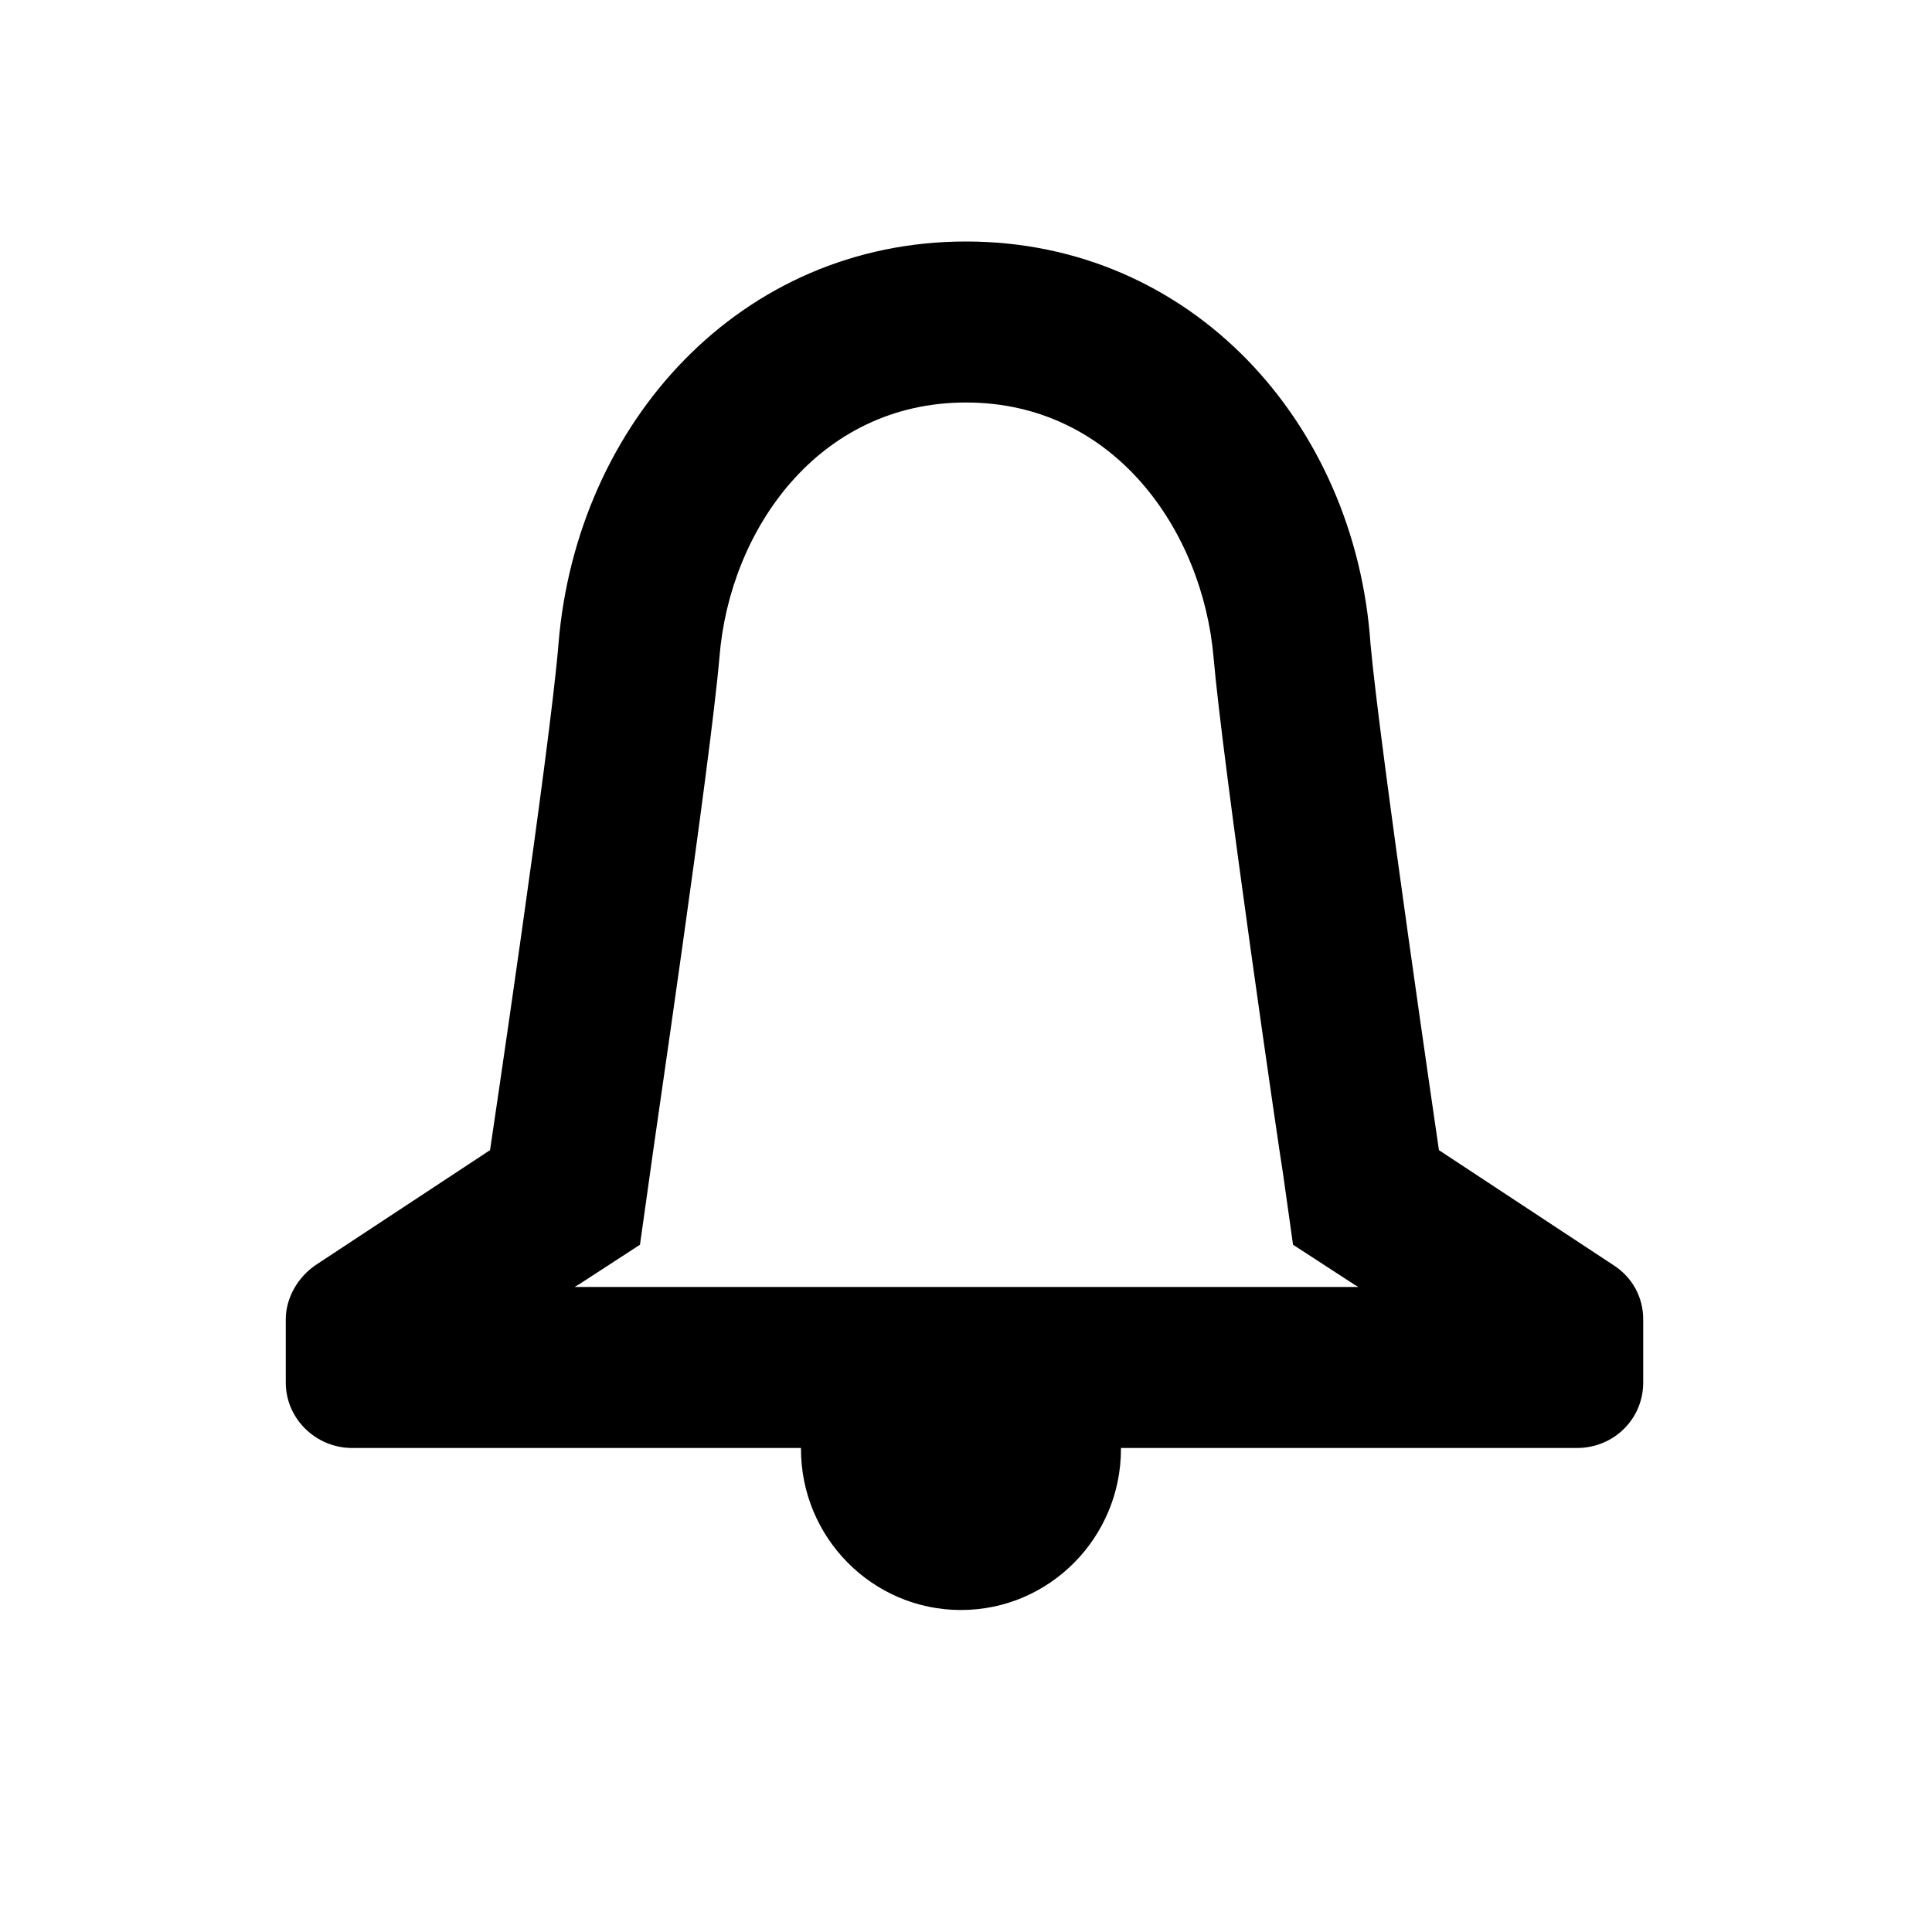 <svg version="1.1" id="Ebene_1" xmlns="http://www.w3.org/2000/svg" x="0" y="0" viewBox="0 0 192 192" xml:space="preserve"><path fill="none" d="M0 0h192v192H0z"/><path d="M160.3 125.7L143 114.3s-5.9-40.2-6.8-50.3c-1.5-22-17.8-40-40.2-40S57.3 42 55.5 64c-.8 10.1-6.8 50.3-6.8 50.3l-17.3 11.4c-1.8 1.2-3 3.3-3 5.4v6.3c0 3.6 3 6.5 6.6 6.5h44.6v.1c0 8.8 7.1 16 15.9 16s15.9-7.2 15.9-16v-.1h45.3c3.7 0 6.6-2.9 6.6-6.5v-6.3c0-2.2-1.1-4.2-3-5.4zm-103.2 2.2l.5-.3 6-3.9 1-7.1c.2-1.7 6-40.8 6.9-51.3C72.5 52.7 81.3 40 96 40s23.5 12.7 24.6 25.3c.9 10.5 6.6 49.6 6.9 51.3l1 7.1 6 3.9.5.3H57.1z"/></svg>